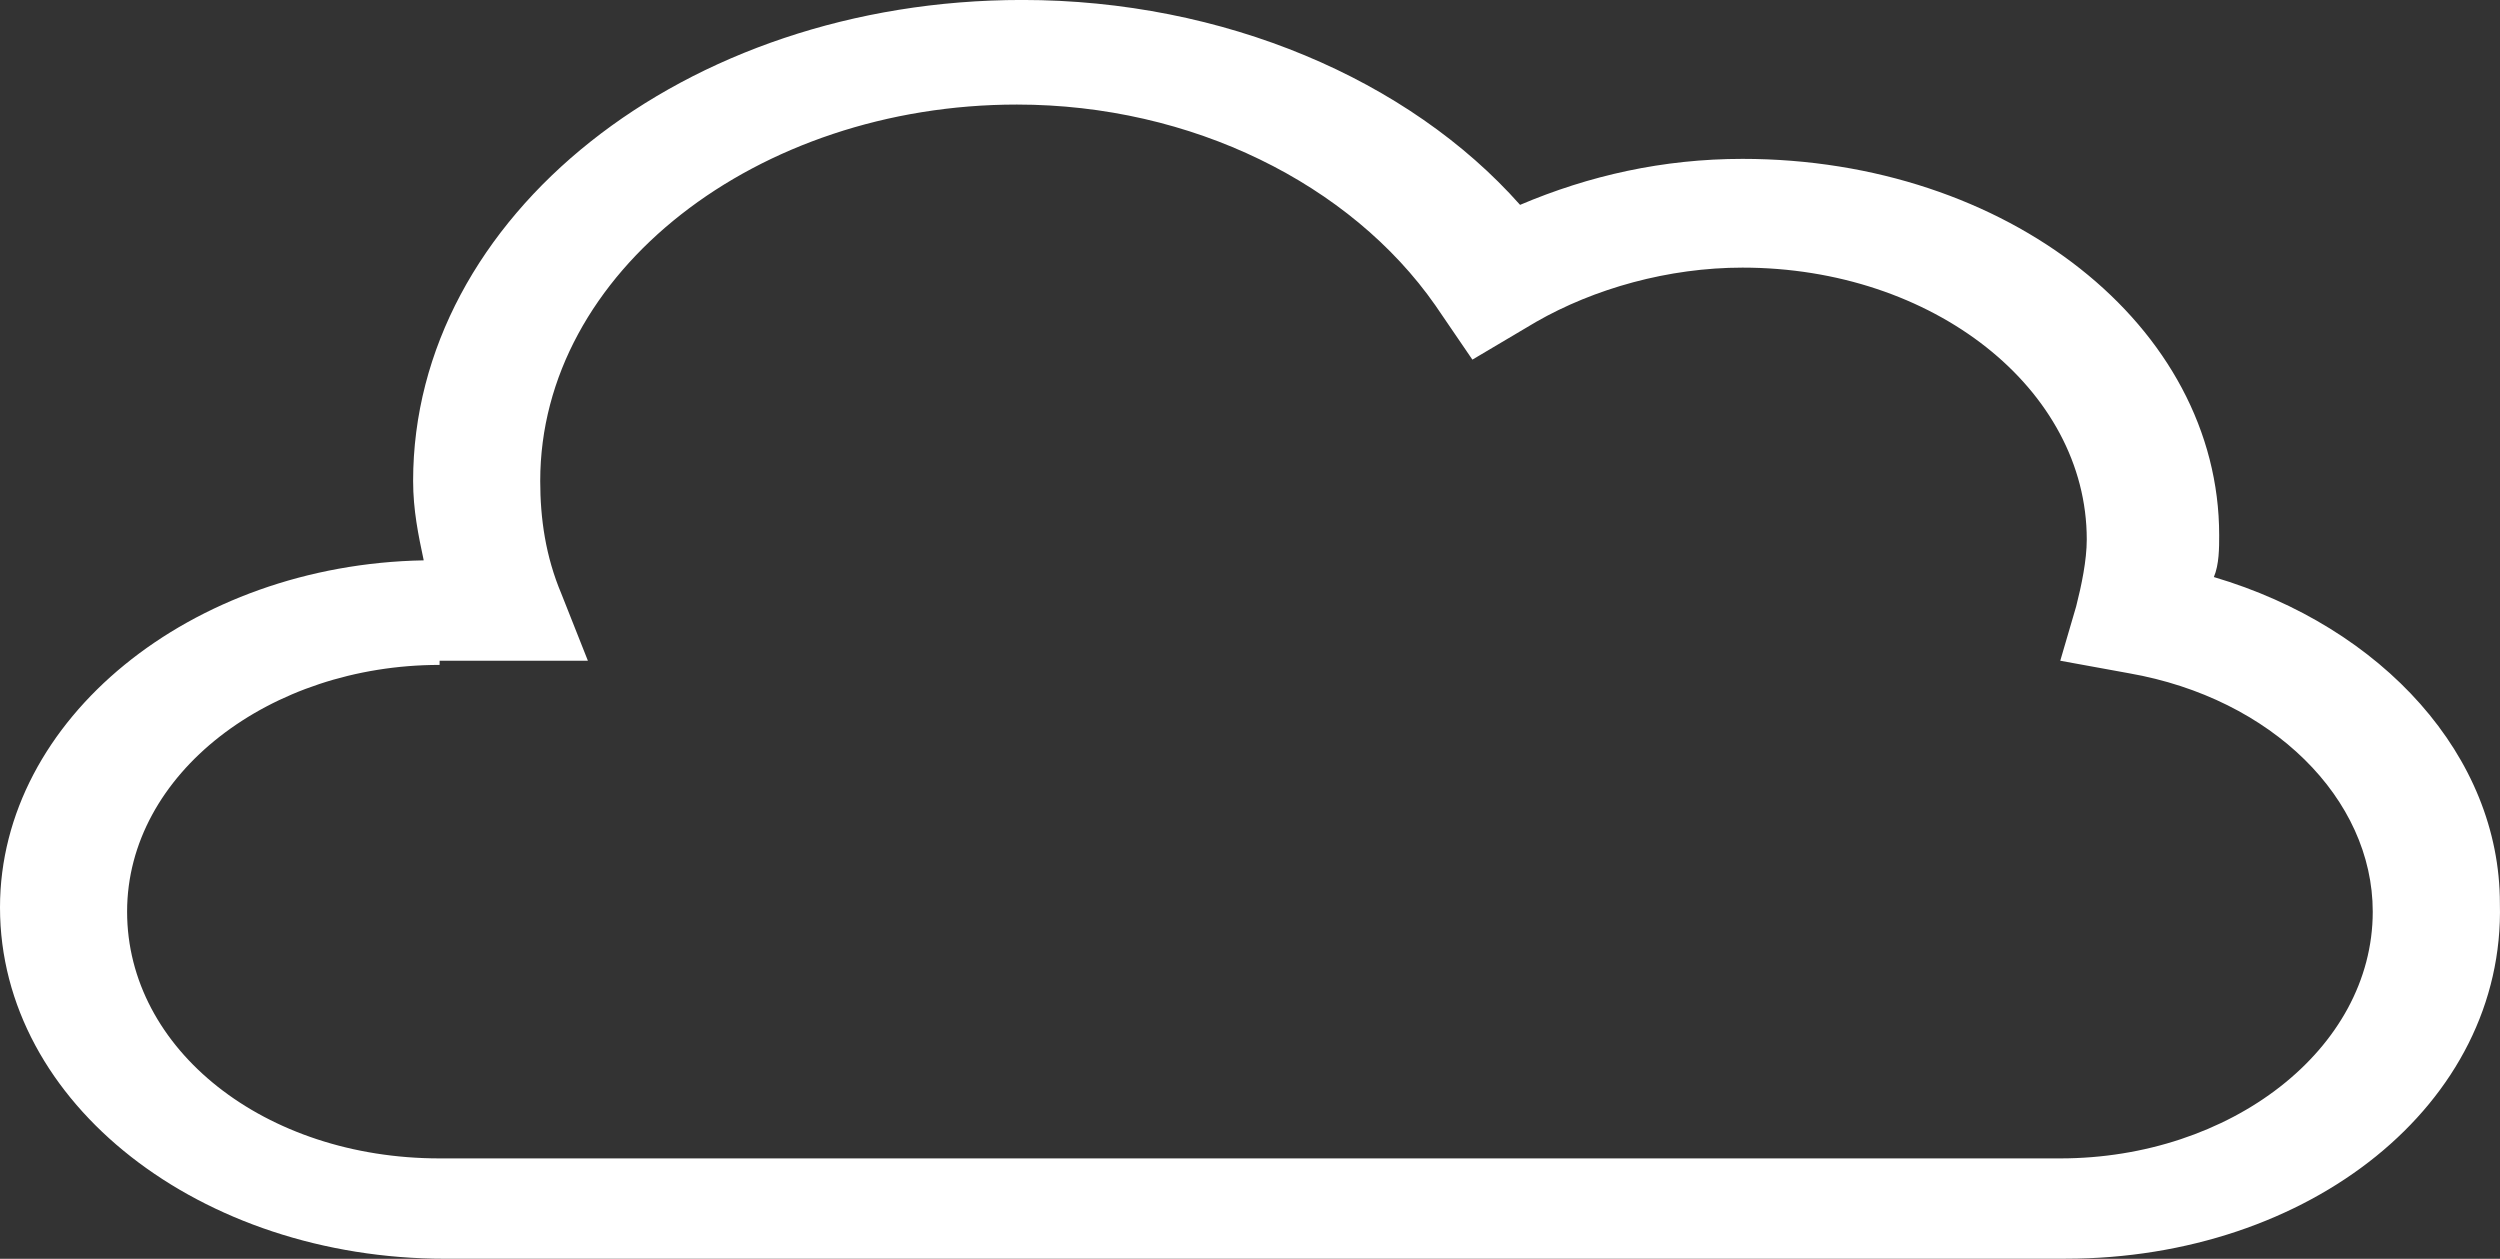 <?xml version="1.0" encoding="UTF-8" standalone="no"?>
<!-- Created with Inkscape (http://www.inkscape.org/) -->

<svg
   xmlns:dc="http://purl.org/dc/elements/1.1/"
   xmlns:cc="http://creativecommons.org/ns#"
   xmlns:rdf="http://www.w3.org/1999/02/22-rdf-syntax-ns#"
   xmlns:svg="http://www.w3.org/2000/svg"
   xmlns="http://www.w3.org/2000/svg"
   xmlns:sodipodi="http://sodipodi.sourceforge.net/DTD/sodipodi-0.dtd"
   xmlns:inkscape="http://www.inkscape.org/namespaces/inkscape"
   width="66.324mm"
   height="33.395mm"
   viewBox="0 0 66.324 33.395"
   version="1.1"
   id="svg4977"
   sodipodi:docname="cloudy.svg"
   inkscape:version="0.92.3 (2405546, 2018-03-11)">
  <rect x="0" y="0" width="66.324" height="33.395" fill="#333333" stroke="none"/>
  <defs
     id="defs4971" />
  <sodipodi:namedview
     id="base"
     pagecolor="#ffffff"
     bordercolor="#666666"
     borderopacity="1.0"
     inkscape:pageopacity="0.0"
     inkscape:pageshadow="2"
     inkscape:zoom="0.35"
     inkscape:cx="-839.92827"
     inkscape:cy="-169.8429"
     inkscape:document-units="mm"
     inkscape:current-layer="layer1"
     showgrid="false"
     inkscape:window-width="2560"
     inkscape:window-height="1377"
     inkscape:window-x="-8"
     inkscape:window-y="-8"
     inkscape:window-maximized="1"
     fit-margin-top="0"
     fit-margin-left="0"
     fit-margin-right="0"
     fit-margin-bottom="0" />
  <g
     inkscape:label="Layer 1"
     inkscape:groupmode="layer"
     id="layer1"
     transform="translate(-201.887,-63.357)">
    <path
       style="fill:#ffffff;stroke-width:1.249;fill-opacity:1"
       inkscape:connector-curvature="0"
       d="m 256.686,96.751 h -42.996 c -6.463,0 -11.803,-4.105 -11.803,-9.319 0,-4.993 5.058,-9.098 11.241,-9.209 -0.141,-0.666 -0.281,-1.331 -0.281,-2.108 0,-6.99 7.166,-12.759 16.159,-12.759 5.339,0 10.257,2.108 13.208,5.436 1.827,-0.777 3.794,-1.22 5.901,-1.22 7.026,0 12.646,4.438 12.646,9.985 0,0.333 0,0.777 -0.141,1.109 4.496,1.331 7.588,4.771 7.588,8.654 0.141,5.325 -5.058,9.43 -11.522,9.43 z m -43.137,-15.754 c -4.496,0 -8.29,2.885 -8.29,6.546 0,3.661 3.653,6.546 8.29,6.546 h 42.996 c 4.496,0 8.29,-2.885 8.29,-6.546 0,-2.996 -2.67,-5.658 -6.463,-6.324 l -1.827,-0.333 0.422,-1.442 c 0.141,-0.555 0.281,-1.22 0.281,-1.775 0,-3.994 -4.075,-7.212 -9.133,-7.212 -1.967,0 -3.934,0.555 -5.48,1.442 l -1.686,0.999 -0.984,-1.442 c -2.248,-3.217 -6.463,-5.325 -11.1,-5.325 -6.885,0 -12.646,4.438 -12.646,9.985 0,0.999 0.141,1.997 0.562,2.996 l 0.703,1.775 h -3.934 z"
       id="path4566" />
  </g>
</svg>
